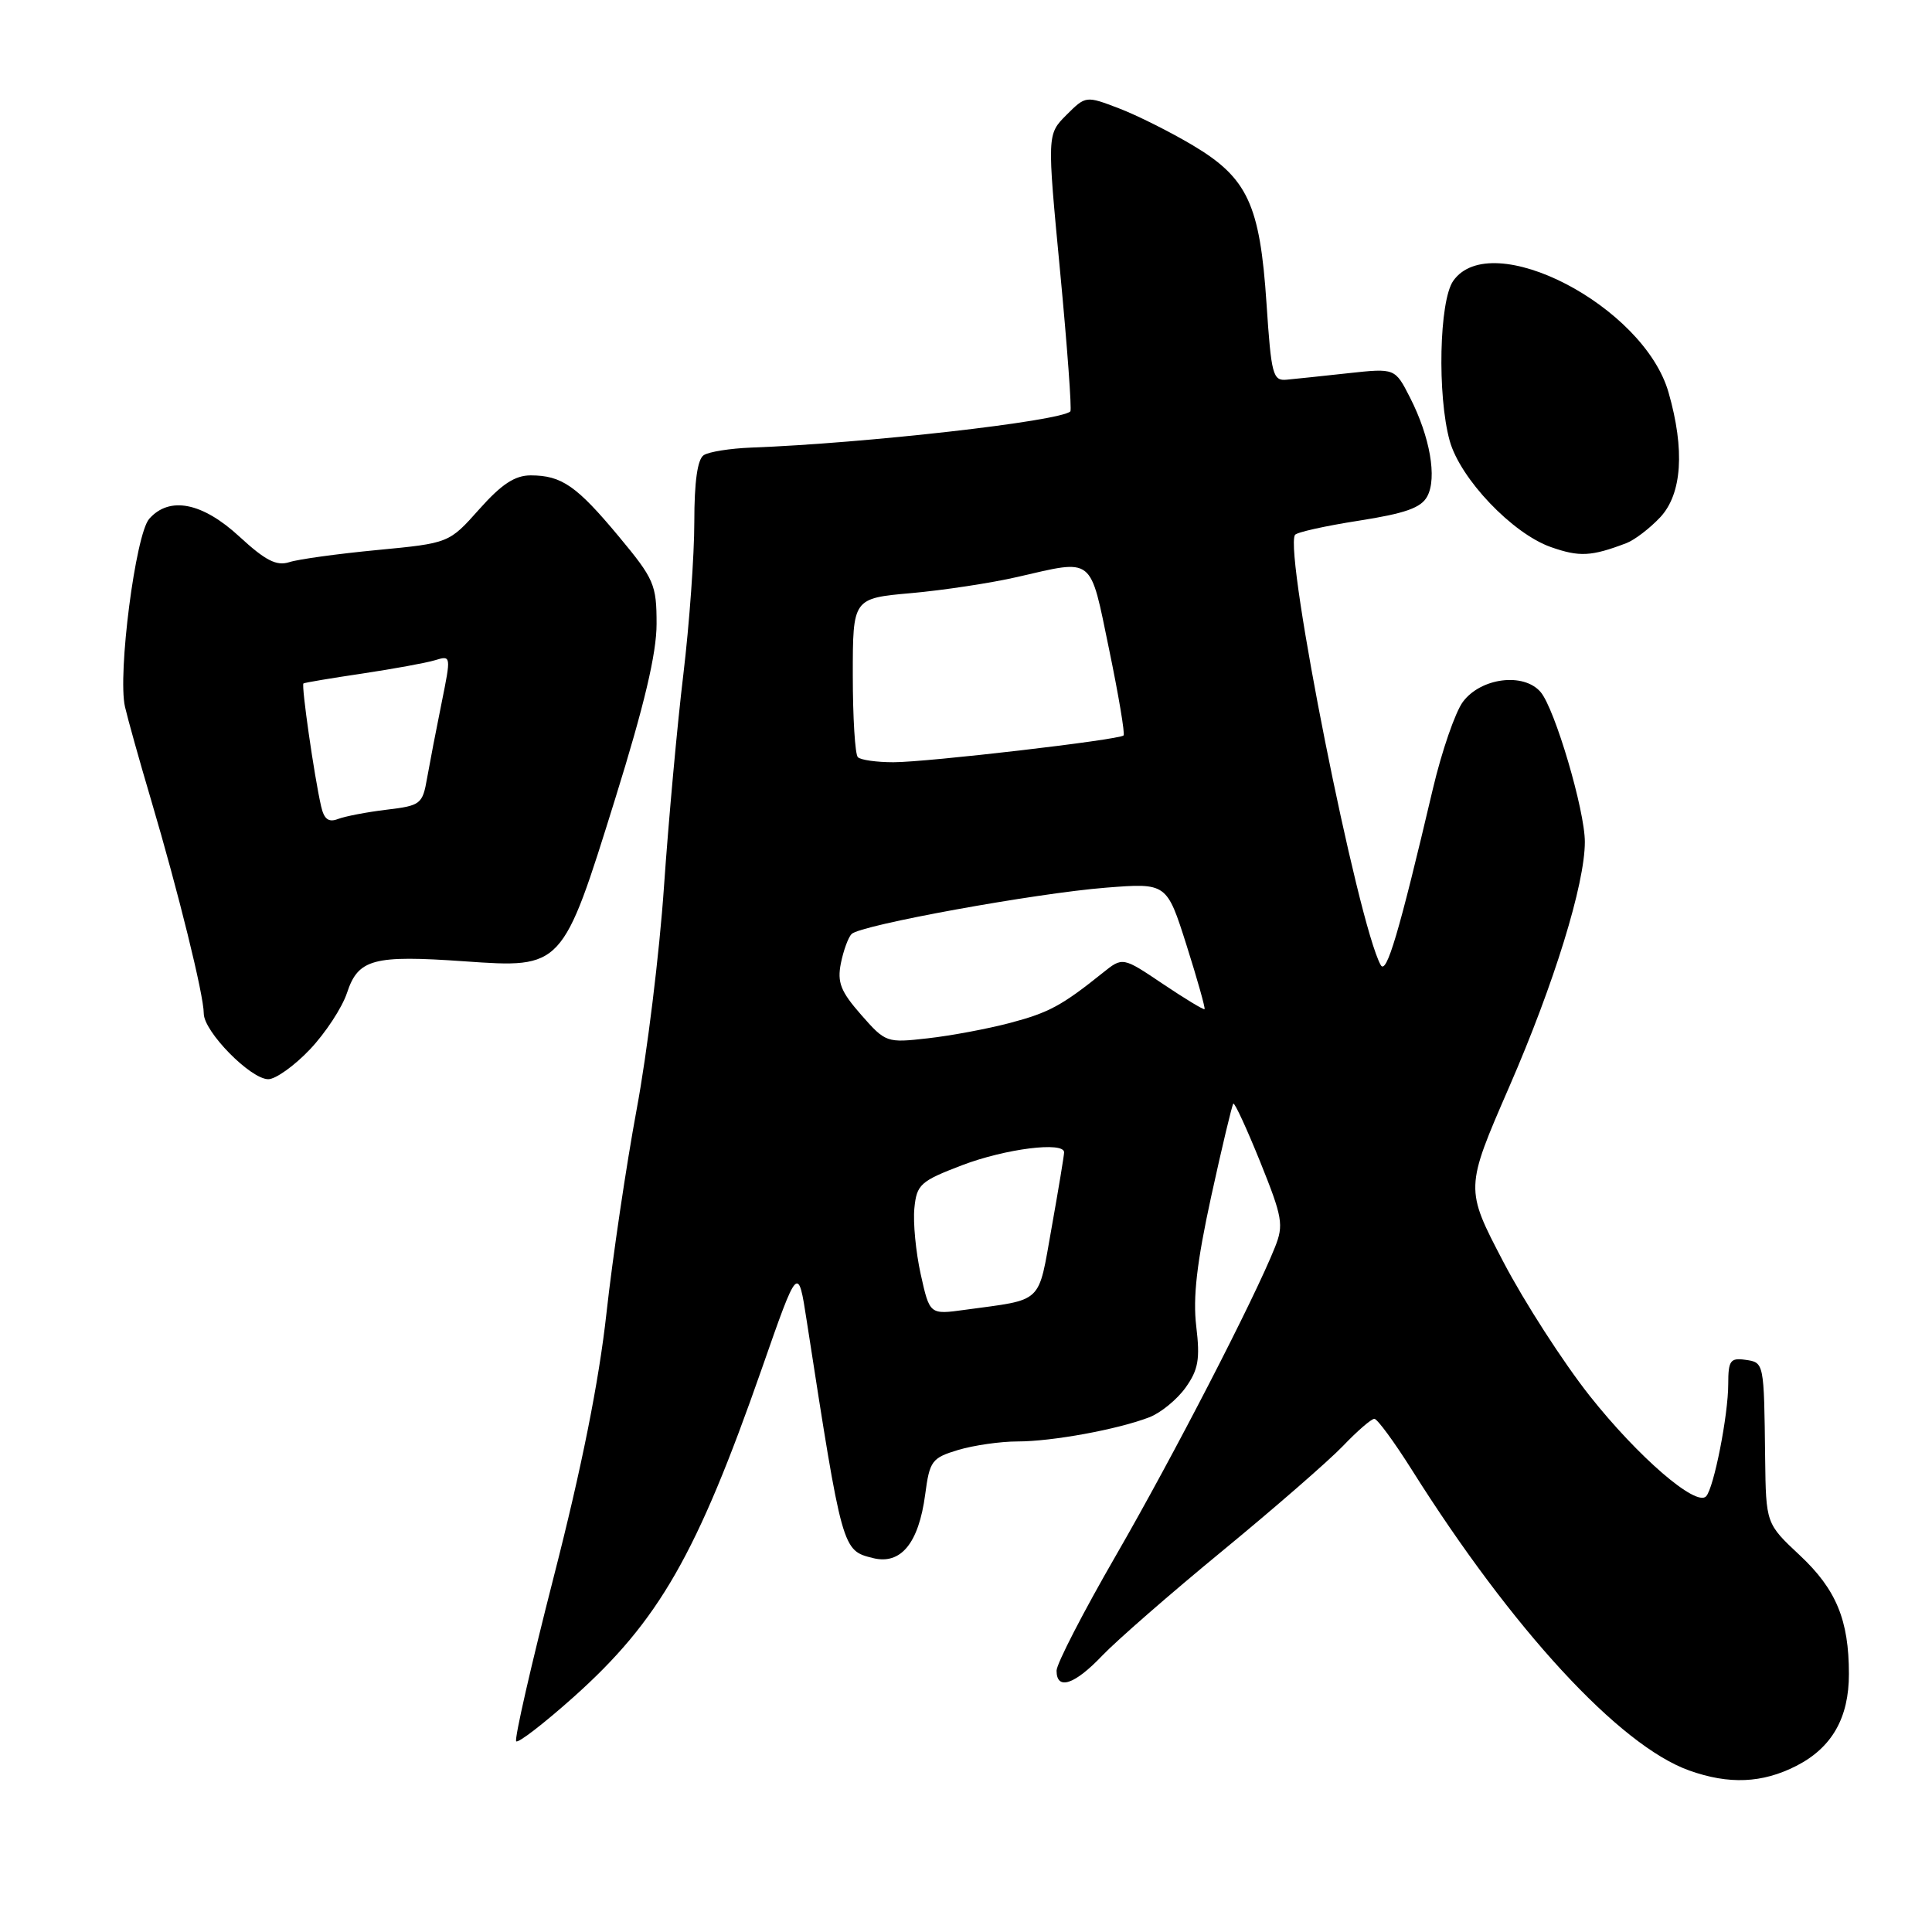 <?xml version="1.0" encoding="UTF-8" standalone="no"?>
<!DOCTYPE svg PUBLIC "-//W3C//DTD SVG 1.1//EN" "http://www.w3.org/Graphics/SVG/1.1/DTD/svg11.dtd" >
<svg xmlns="http://www.w3.org/2000/svg" xmlns:xlink="http://www.w3.org/1999/xlink" version="1.1" viewBox="0 0 256 256">
 <g >
 <path fill="currentColor"
d=" M 238.02 233.99 C 242.74 231.58 245.00 227.62 244.99 221.80 C 244.99 214.67 243.31 210.61 238.50 206.10 C 234.00 201.89 234.00 201.89 233.89 193.19 C 233.74 180.45 233.76 180.54 231.25 180.18 C 229.28 179.90 229.00 180.30 229.00 183.38 C 229.00 187.51 227.10 197.16 226.07 198.27 C 224.75 199.70 217.04 193.04 210.63 184.94 C 207.14 180.52 201.99 172.54 199.20 167.20 C 194.12 157.49 194.12 157.49 199.99 143.99 C 205.93 130.34 210.00 117.16 210.00 111.56 C 210.01 107.39 206.03 93.92 204.14 91.70 C 201.90 89.08 196.22 89.80 193.84 93.00 C 192.82 94.38 191.04 99.55 189.87 104.50 C 185.36 123.68 183.71 129.24 182.95 127.87 C 179.92 122.43 170.13 73.32 171.59 70.88 C 171.80 70.53 175.59 69.69 180.01 69.00 C 186.21 68.03 188.31 67.29 189.12 65.77 C 190.44 63.32 189.48 57.87 186.84 52.69 C 184.85 48.78 184.85 48.78 178.67 49.45 C 175.28 49.82 171.60 50.21 170.50 50.31 C 168.66 50.49 168.45 49.70 167.82 40.22 C 166.95 27.09 165.31 23.58 158.06 19.26 C 155.07 17.48 150.66 15.27 148.25 14.35 C 143.88 12.68 143.86 12.69 141.30 15.24 C 138.74 17.81 138.74 17.81 140.47 35.97 C 141.42 45.96 142.03 54.30 141.83 54.51 C 140.52 55.81 114.63 58.75 99.50 59.31 C 96.75 59.42 93.94 59.86 93.25 60.31 C 92.42 60.85 92.00 63.82 92.00 69.15 C 92.00 73.56 91.35 82.65 90.55 89.34 C 89.74 96.03 88.59 108.70 87.98 117.50 C 87.38 126.30 85.75 139.57 84.36 147.00 C 82.98 154.43 81.18 166.57 80.36 174.00 C 79.36 183.07 77.07 194.52 73.39 208.87 C 70.38 220.63 68.13 230.47 68.40 230.73 C 68.67 231.00 72.09 228.36 76.01 224.86 C 87.31 214.76 92.34 205.97 100.95 181.34 C 105.75 167.59 105.75 167.59 106.90 175.05 C 111.62 205.52 111.60 205.43 115.66 206.45 C 119.36 207.38 121.73 204.50 122.59 198.04 C 123.18 193.56 123.47 193.18 126.98 192.12 C 129.04 191.51 132.57 191.00 134.82 191.00 C 139.42 191.00 148.10 189.41 152.28 187.80 C 153.80 187.22 155.97 185.44 157.10 183.86 C 158.79 181.49 159.03 180.08 158.51 175.75 C 158.05 171.91 158.58 167.29 160.49 158.53 C 161.93 151.95 163.25 146.42 163.42 146.24 C 163.60 146.07 165.20 149.54 166.99 153.97 C 169.94 161.30 170.12 162.31 168.94 165.26 C 166.22 172.10 155.46 192.95 147.90 206.05 C 143.55 213.58 140.00 220.47 140.00 221.37 C 140.00 224.02 142.37 223.25 146.05 219.38 C 147.95 217.39 155.12 211.13 162.00 205.48 C 168.88 199.82 176.05 193.58 177.95 191.60 C 179.84 189.62 181.71 188.00 182.11 188.00 C 182.50 188.00 184.73 191.04 187.07 194.75 C 200.39 215.91 214.59 231.30 223.83 234.60 C 229.10 236.48 233.51 236.29 238.02 233.99 Z  M 41.06 139.06 C 43.12 136.89 45.33 133.52 45.98 131.56 C 47.46 127.06 49.46 126.53 61.55 127.38 C 74.55 128.29 74.52 128.32 81.51 105.86 C 85.39 93.40 87.00 86.58 87.00 82.66 C 87.00 77.46 86.68 76.72 81.99 71.08 C 76.40 64.37 74.43 63.00 70.32 62.99 C 68.23 62.99 66.46 64.15 63.50 67.48 C 59.50 71.97 59.50 71.97 50.00 72.88 C 44.77 73.38 39.52 74.10 38.33 74.49 C 36.64 75.03 35.17 74.28 31.72 71.10 C 26.81 66.57 22.45 65.71 19.77 68.75 C 17.96 70.80 15.57 89.30 16.56 93.65 C 16.92 95.22 18.47 100.78 20.02 106.00 C 23.64 118.24 27.00 131.85 27.00 134.29 C 27.00 136.69 33.20 143.00 35.55 143.00 C 36.52 143.00 39.00 141.23 41.06 139.06 Z  M 215.50 71.97 C 216.60 71.55 218.62 70.00 220.00 68.53 C 222.88 65.43 223.27 59.60 221.09 52.00 C 217.81 40.52 197.58 30.05 192.56 37.22 C 190.70 39.87 190.43 52.40 192.09 58.40 C 193.49 63.44 200.39 70.69 205.50 72.49 C 209.29 73.82 210.84 73.74 215.50 71.97 Z  M 122.00 168.85 C 121.35 165.91 120.97 161.97 121.16 160.09 C 121.47 156.94 121.95 156.51 127.50 154.39 C 133.23 152.21 141.00 151.23 141.00 152.69 C 141.00 153.07 140.26 157.55 139.35 162.65 C 137.51 172.94 138.37 172.12 127.84 173.56 C 123.19 174.20 123.19 174.20 122.00 168.85 Z  M 114.10 134.46 C 111.39 131.37 110.92 130.17 111.42 127.64 C 111.76 125.95 112.40 124.20 112.84 123.76 C 114.03 122.57 137.19 118.36 146.55 117.62 C 154.60 116.99 154.60 116.99 157.22 125.24 C 158.66 129.78 159.73 133.60 159.61 133.72 C 159.49 133.84 157.00 132.33 154.08 130.37 C 148.76 126.79 148.76 126.79 146.13 128.90 C 140.69 133.26 138.99 134.18 133.81 135.55 C 130.89 136.32 126.00 137.24 122.95 137.58 C 117.48 138.20 117.35 138.16 114.10 134.46 Z  M 113.67 100.33 C 113.30 99.97 113.00 95.08 113.00 89.47 C 113.00 79.28 113.00 79.28 120.75 78.59 C 125.01 78.21 131.34 77.25 134.81 76.45 C 145.05 74.10 144.38 73.57 146.96 86.04 C 148.22 92.11 149.08 97.25 148.88 97.45 C 148.28 98.04 122.83 101.00 118.38 101.00 C 116.15 101.00 114.03 100.70 113.67 100.33 Z  M 42.55 106.84 C 41.64 102.88 39.90 90.76 40.21 90.56 C 40.37 90.45 43.88 89.86 48.00 89.25 C 52.12 88.63 56.47 87.84 57.65 87.48 C 59.78 86.83 59.78 86.87 58.51 93.16 C 57.80 96.65 56.94 101.13 56.59 103.11 C 55.99 106.56 55.74 106.75 51.23 107.29 C 48.63 107.60 45.73 108.16 44.79 108.52 C 43.54 109.00 42.94 108.56 42.55 106.84 Z "/>
</g>
</svg>